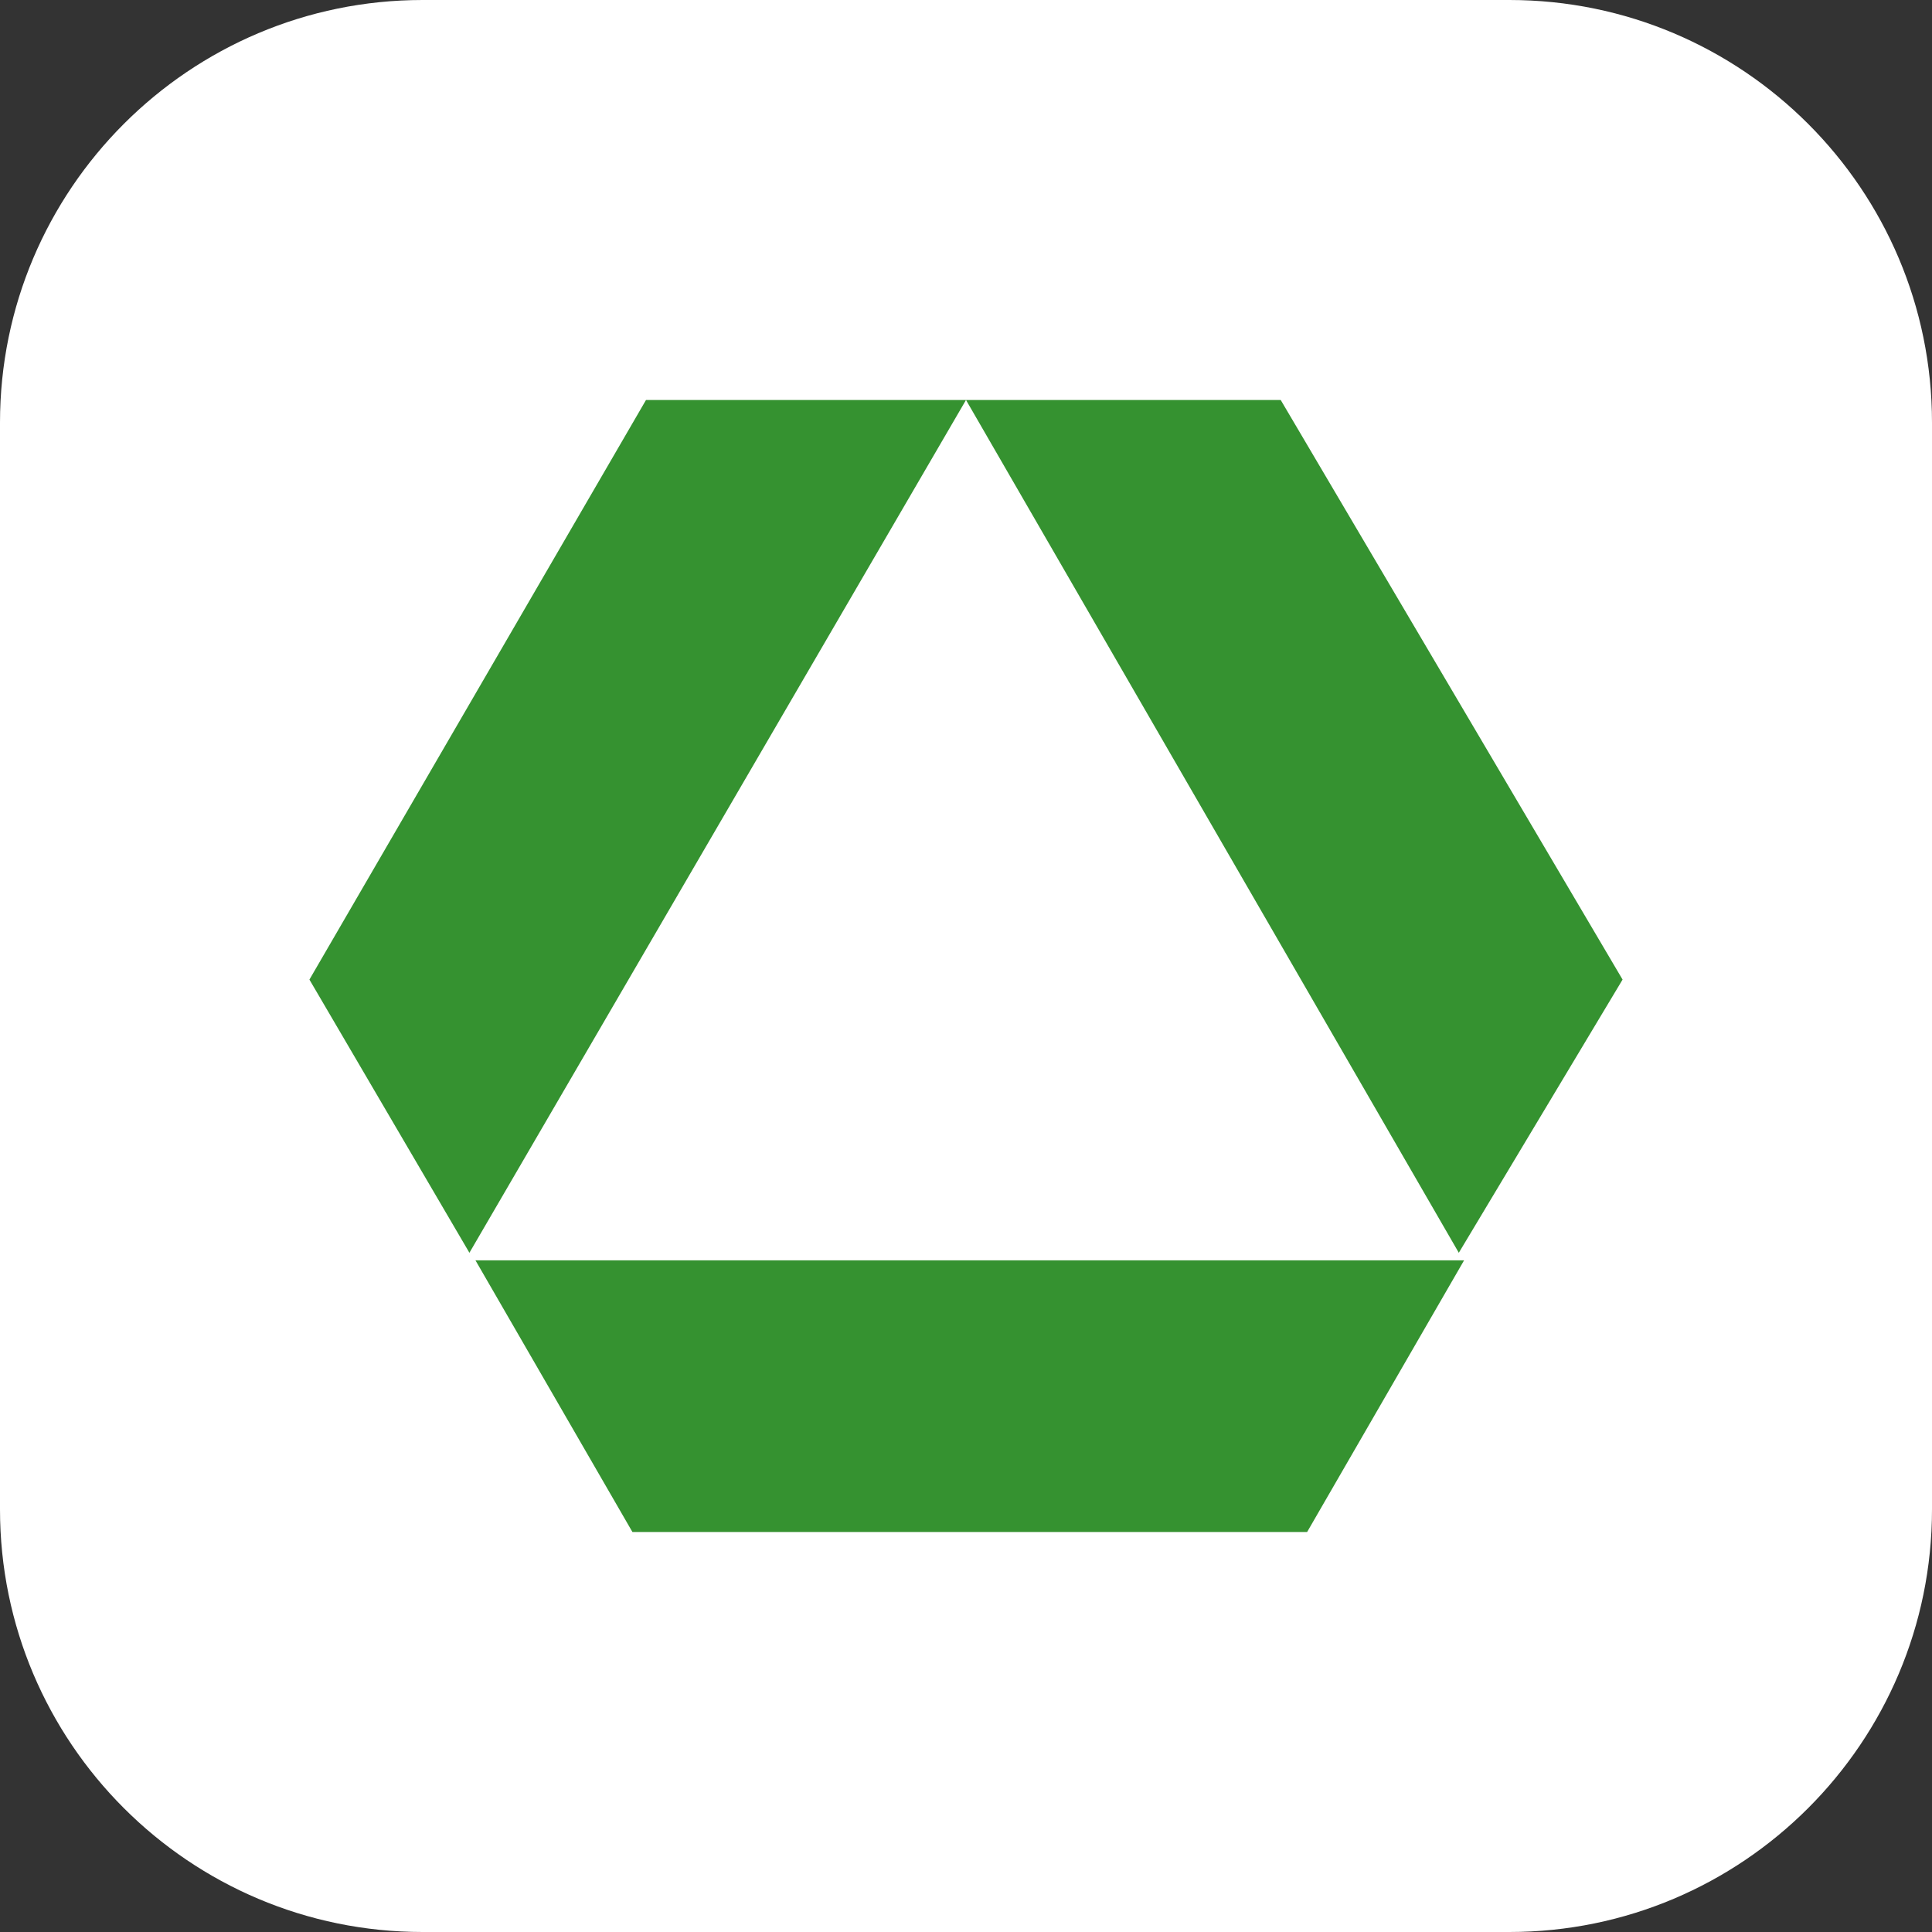 <svg viewBox="0 0 1024 1024" version="1.1" xmlns="http://www.w3.org/2000/svg"><rect x="0" y="0" width="1024" height="1024" fill="#333333" stroke="none"/><path d="M224 0h576c123.6 0 224 100.4 224 224v576c0 123.6-100.4 224-224 224H224c-123.6 0-224-100.4-224-224V224C0 100.4 100.4 0 224 0z" fill="#FFFFFF"></path><path d="M252 668h524l-83.2 144H335.2L252 668z m260-456h166.8l181.2 307.2-86.8 144.8L512 212z m-169.6 0H512L248.8 664 164 519.2 342.4 212z" fill="#359230"></path></svg>